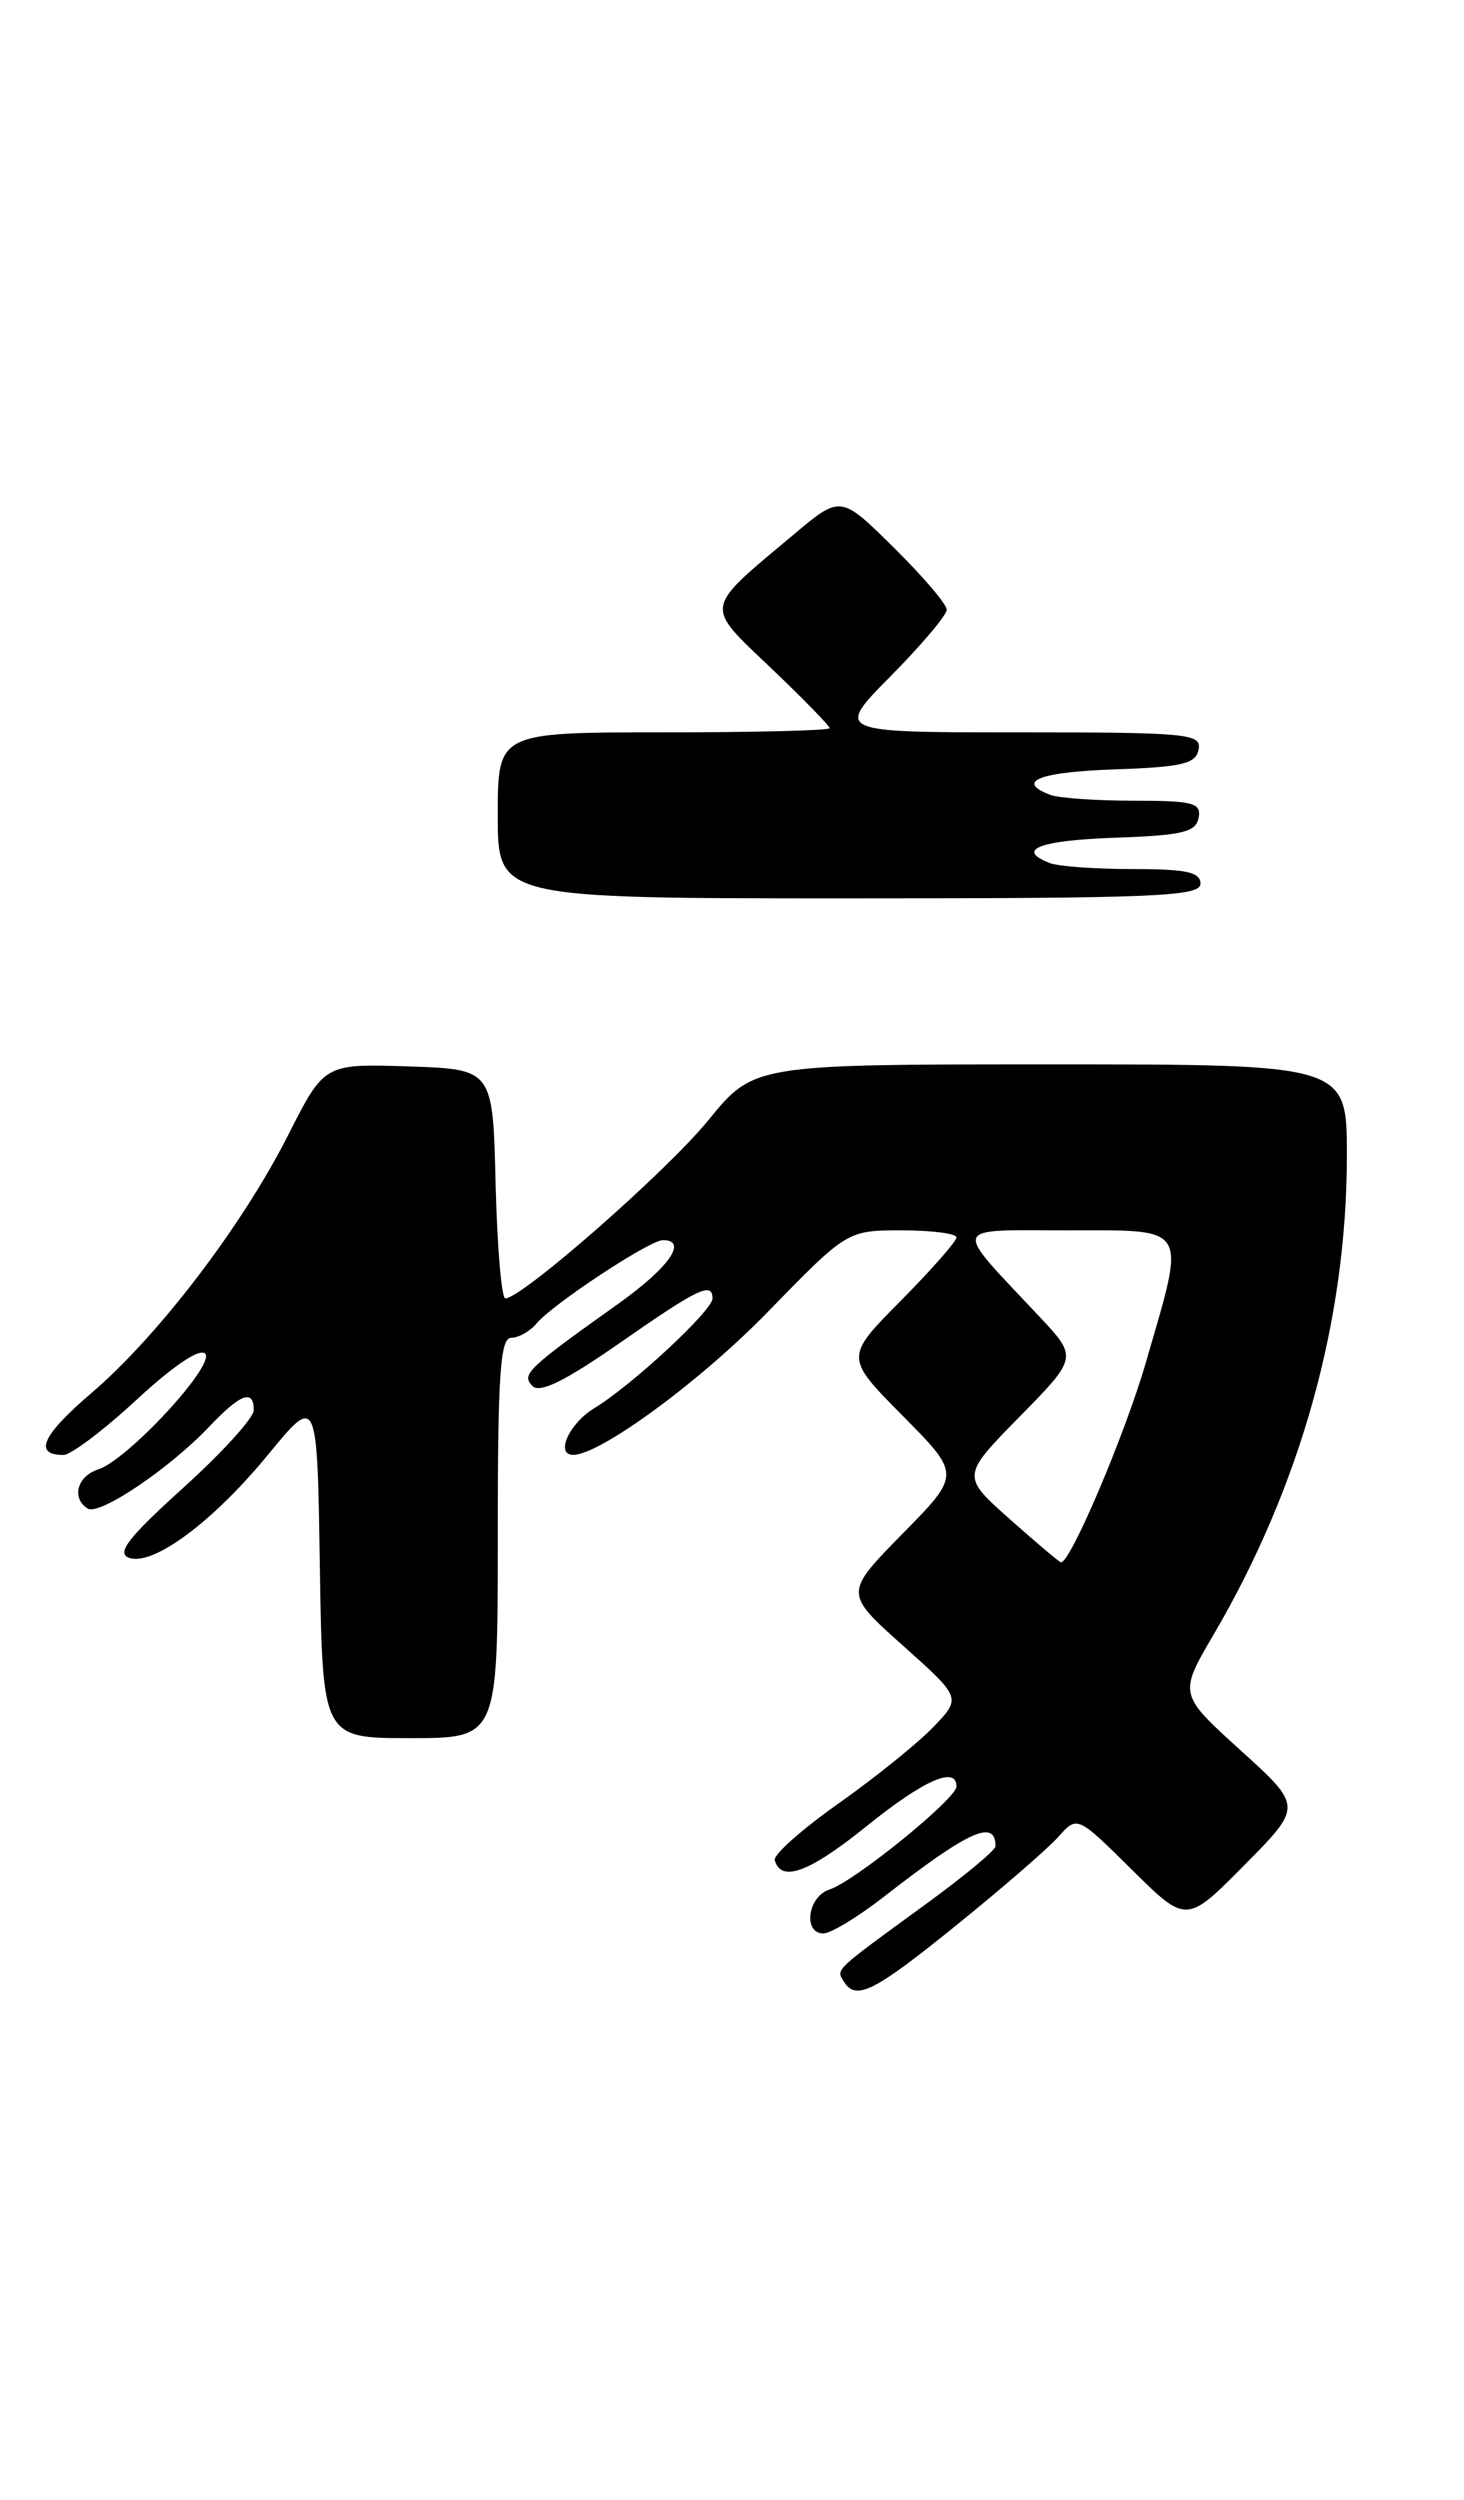 <?xml version="1.0" encoding="UTF-8" standalone="no"?>
<!DOCTYPE svg PUBLIC "-//W3C//DTD SVG 1.1//EN" "http://www.w3.org/Graphics/SVG/1.1/DTD/svg11.dtd" >
<svg xmlns="http://www.w3.org/2000/svg" xmlns:xlink="http://www.w3.org/1999/xlink" version="1.1" viewBox="0 0 150 256">
 <g >
 <path fill="currentColor"
d=" M 98.01 197.14 C 102.68 193.37 107.37 189.30 108.44 188.11 C 110.37 185.93 110.37 185.93 115.97 191.47 C 121.56 197.00 121.56 197.00 127.50 191.00 C 133.45 184.99 133.45 184.99 127.11 179.25 C 120.77 173.50 120.77 173.50 124.33 167.42 C 133.28 152.16 138.00 135.20 138.00 118.32 C 138.00 109.00 138.00 109.00 107.62 109.00 C 77.24 109.00 77.24 109.00 72.55 114.75 C 68.30 119.96 53.54 132.91 51.78 132.97 C 51.39 132.99 50.94 127.71 50.78 121.25 C 50.50 109.50 50.50 109.50 41.87 109.21 C 33.23 108.93 33.23 108.93 29.54 116.21 C 24.84 125.51 16.23 136.79 9.38 142.65 C 4.31 146.98 3.39 149.00 6.50 149.00 C 7.26 149.00 10.63 146.46 13.99 143.35 C 17.74 139.88 20.45 138.05 21.02 138.62 C 22.13 139.73 13.07 149.53 10.04 150.49 C 7.90 151.17 7.30 153.45 8.99 154.49 C 10.19 155.23 17.37 150.39 21.44 146.10 C 24.64 142.72 26.00 142.22 26.00 144.42 C 26.00 145.20 22.75 148.77 18.78 152.36 C 13.18 157.42 11.92 159.03 13.19 159.52 C 15.62 160.45 21.79 155.89 27.50 148.93 C 32.50 142.84 32.50 142.84 32.77 160.42 C 33.05 178.00 33.05 178.00 42.02 178.00 C 51.00 178.00 51.00 178.00 51.00 157.50 C 51.00 140.75 51.25 137.00 52.38 137.00 C 53.14 137.00 54.30 136.34 54.97 135.54 C 56.61 133.56 66.56 127.00 67.92 127.00 C 70.52 127.00 68.56 129.80 63.37 133.50 C 54.00 140.17 53.39 140.75 54.56 141.94 C 55.31 142.71 57.90 141.43 63.53 137.51 C 71.57 131.91 73.00 131.23 73.00 132.98 C 73.00 134.21 64.75 141.87 60.89 144.21 C 58.30 145.79 56.85 149.01 58.75 148.99 C 61.53 148.96 71.78 141.43 78.65 134.37 C 86.80 126.00 86.80 126.00 92.40 126.00 C 95.48 126.00 98.00 126.32 98.00 126.72 C 98.00 127.12 95.43 130.04 92.28 133.22 C 86.56 139.00 86.56 139.00 92.50 145.00 C 98.44 151.00 98.44 151.00 92.47 157.07 C 86.50 163.15 86.50 163.15 92.50 168.51 C 98.50 173.87 98.50 173.87 95.63 176.86 C 94.06 178.50 89.69 182.02 85.93 184.68 C 82.17 187.33 79.22 189.95 79.38 190.50 C 80.04 192.81 82.90 191.76 88.77 187.03 C 94.65 182.29 98.00 180.81 98.00 182.95 C 98.00 184.20 87.52 192.70 84.99 193.50 C 82.76 194.21 82.24 198.00 84.37 198.00 C 85.12 198.00 87.94 196.29 90.62 194.20 C 99.28 187.46 102.00 186.24 102.00 189.07 C 102.00 189.48 98.74 192.18 94.75 195.08 C 85.41 201.88 85.66 201.64 86.45 202.91 C 87.69 204.93 89.49 204.03 98.01 197.14 Z  M 123.00 90.50 C 123.00 89.31 121.56 89.00 116.08 89.00 C 112.28 89.00 108.45 88.73 107.58 88.39 C 104.01 87.02 106.47 86.06 114.24 85.79 C 121.15 85.55 122.53 85.22 122.81 83.75 C 123.10 82.22 122.27 82.00 116.16 82.00 C 112.31 82.00 108.45 81.73 107.58 81.39 C 104.01 80.02 106.47 79.06 114.24 78.79 C 121.15 78.55 122.53 78.22 122.81 76.75 C 123.12 75.13 121.71 75.00 104.35 75.00 C 85.56 75.00 85.56 75.00 91.28 69.22 C 94.43 66.04 97.00 62.99 97.00 62.44 C 97.00 61.88 94.56 59.02 91.57 56.07 C 86.13 50.70 86.13 50.70 81.32 54.74 C 72.02 62.53 72.13 61.87 78.99 68.41 C 82.30 71.56 85.00 74.33 85.00 74.57 C 85.00 74.81 77.35 75.00 68.00 75.00 C 51.00 75.00 51.00 75.00 51.00 83.50 C 51.00 92.00 51.00 92.00 87.00 92.00 C 118.33 92.00 123.00 91.81 123.00 90.50 Z  M 103.47 155.58 C 98.50 151.16 98.50 151.16 104.46 145.09 C 110.43 139.01 110.43 139.01 106.43 134.76 C 97.51 125.26 97.27 126.00 109.35 126.00 C 121.93 126.00 121.53 125.32 117.42 139.47 C 115.30 146.82 109.70 160.00 108.71 160.00 C 108.56 160.00 106.21 158.01 103.47 155.58 Z "/>
</g>
</svg>
